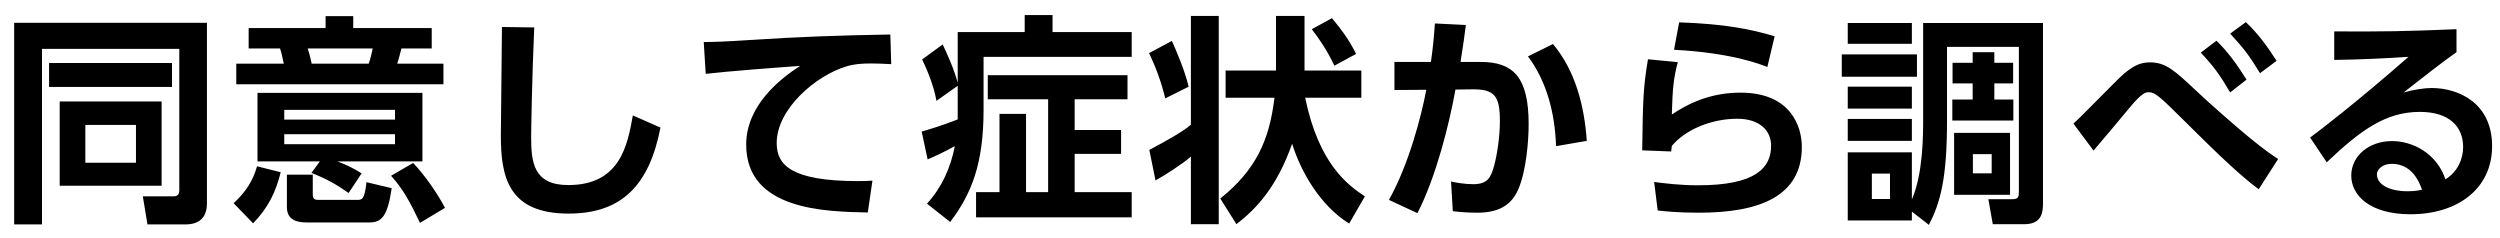<svg width="147" height="14" viewBox="0 0 147 14" fill="none" xmlns="http://www.w3.org/2000/svg">
<path d="M3.51 10.921H9.503V5.968H3.51V10.921ZM7.995 7.346V9.569H5.018V7.346H7.995ZM2.47 13.196V2.874H10.543V11.194C10.543 11.545 10.309 11.545 10.153 11.545H8.398L8.671 13.196H10.855C11.167 13.196 12.168 13.196 12.168 11.961V1.34H0.832V13.196H2.47ZM2.886 5.11H10.114V3.706H2.886V5.11ZM21.264 10.193C20.731 9.868 20.471 9.738 19.847 9.491H24.839V5.461H15.141V9.491H18.807L18.313 10.167C19.145 10.492 19.743 10.817 20.497 11.35L21.264 10.193ZM23.227 7.034H16.714V6.462H23.227V7.034ZM23.227 8.477H16.714V7.892H23.227V8.477ZM26.074 3.745H23.357C23.409 3.589 23.487 3.329 23.604 2.848H25.385V1.652H20.77V0.95H19.145V1.652H14.621V2.848H16.467C16.545 3.082 16.558 3.147 16.688 3.745H13.893V4.954H26.074V3.745ZM18.326 3.745C18.3 3.641 18.222 3.225 18.092 2.848H21.914C21.901 2.913 21.81 3.394 21.68 3.745H18.326ZM14.881 13.131C15.791 12.195 16.22 11.272 16.506 10.128L15.115 9.777C14.868 10.648 14.439 11.298 13.737 11.948L14.881 13.131ZM16.87 10.271V12.182C16.87 12.962 17.507 13.079 18.027 13.079H21.745C22.473 13.079 22.798 12.65 23.032 11.064L21.55 10.713C21.433 11.753 21.277 11.753 21.004 11.753H18.716C18.521 11.753 18.391 11.714 18.391 11.428V10.271H16.87ZM26.165 12.221C25.762 11.441 24.982 10.297 24.293 9.582L22.993 10.336C23.747 11.168 24.124 11.922 24.696 13.105L26.165 12.221ZM29.515 1.587C29.515 2.497 29.45 6.956 29.45 7.957C29.45 10.349 29.853 12.559 33.428 12.559C36.561 12.559 38.173 10.895 38.836 7.502L37.211 6.787C36.899 8.529 36.47 10.882 33.415 10.882C31.361 10.882 31.231 9.53 31.231 8.035C31.231 7.723 31.283 4.486 31.413 1.613L29.515 1.587ZM52.352 2.029C49.297 2.081 47.074 2.159 44.071 2.354C42.68 2.445 41.978 2.471 41.38 2.471L41.497 4.343C42.667 4.2 45.735 3.966 47.048 3.875C45.891 4.616 43.876 6.189 43.876 8.503C43.876 12.377 48.569 12.442 51.026 12.494L51.299 10.622C51.065 10.635 50.844 10.648 50.454 10.648C46.515 10.648 45.67 9.699 45.67 8.412C45.67 6.397 47.984 4.434 49.778 3.901C50.233 3.758 50.727 3.732 51.234 3.732C51.533 3.732 51.897 3.745 52.404 3.771L52.352 2.029ZM56.313 7.021C55.351 7.398 54.766 7.567 54.194 7.736L54.545 9.374C54.909 9.218 55.455 8.971 56.144 8.594C55.897 9.868 55.377 11.025 54.506 11.974L55.871 13.053C57.119 11.402 57.834 9.647 57.834 6.462V3.342H66.544V1.886H61.89V0.885H60.252V1.886H56.313V4.876C56.118 4.096 55.65 3.069 55.429 2.614L54.22 3.498C54.389 3.836 54.883 4.902 55.065 5.929L56.313 5.045V7.021ZM58.081 4.421V5.838H61.63V11.298H60.33V6.696H58.77V11.298H57.392V12.78H66.544V11.298H63.19V9.049H65.92V7.645H63.19V5.838H66.297V4.421H58.081ZM80.255 11.545C79.241 10.882 77.538 9.621 76.745 5.747H80.047V4.148H76.706V0.937H75.029V4.148H72.065V5.747H74.938C74.639 8.282 73.82 10.011 71.753 11.675L72.702 13.183C73.924 12.234 75.081 10.973 75.978 8.451C76.485 10.102 77.642 12.104 79.332 13.144L80.255 11.545ZM70.024 7.333C69.634 7.697 68.49 8.334 67.58 8.815L67.944 10.609C68.451 10.336 69.621 9.582 70.024 9.205V13.183H71.662V0.937H70.024V7.333ZM77.135 1.717C77.564 2.263 78.097 3.069 78.461 3.862L79.735 3.173C79.358 2.367 78.799 1.639 78.318 1.067L77.135 1.717ZM67.567 3.121C67.918 3.862 68.282 4.785 68.516 5.786L69.894 5.097C69.66 4.109 69.127 2.9 68.906 2.406L67.567 3.121ZM83.345 12.533C84.437 10.414 85.217 7.294 85.581 5.266L86.569 5.253C87.856 5.24 88.194 5.617 88.194 7.099C88.194 8.022 88.038 9.062 87.856 9.738C87.661 10.44 87.479 10.83 86.621 10.83C86.088 10.83 85.555 10.726 85.321 10.674L85.425 12.416C85.62 12.442 86.153 12.507 86.855 12.507C87.999 12.507 88.818 12.156 89.26 11.168C89.754 10.05 89.884 8.243 89.884 7.294C89.884 4.525 88.974 3.641 87.05 3.641H85.88C86.062 2.497 86.101 2.172 86.192 1.47L84.372 1.379C84.307 2.315 84.255 2.809 84.138 3.641H81.993V5.292L83.865 5.279C83.592 6.774 82.825 9.712 81.668 11.753L83.345 12.533ZM93.303 8.282C93.16 6.228 92.64 4.174 91.314 2.588L89.845 3.316C90.976 4.824 91.431 6.709 91.496 8.594L93.303 8.282ZM104.349 2.133C102.919 1.704 101.385 1.405 98.733 1.314L98.434 2.926C101.866 3.108 103.556 3.797 103.92 3.94L104.349 2.133ZM96.9 3.485C96.627 5.123 96.601 5.799 96.562 8.841L98.265 8.906C98.278 8.789 98.291 8.737 98.304 8.581C99.11 7.606 100.657 6.982 102.152 6.982C103.413 6.982 104.141 7.632 104.141 8.568C104.141 9.881 103.218 10.895 99.851 10.895C98.759 10.895 97.862 10.778 97.264 10.7L97.472 12.377C97.927 12.429 98.694 12.507 99.89 12.507C103.465 12.507 105.948 11.545 105.948 8.633C105.948 7.489 105.337 5.448 102.347 5.448C100.852 5.448 99.552 5.89 98.304 6.735C98.343 5.149 98.421 4.525 98.655 3.654L96.9 3.485ZM112.418 12.442L113.419 13.222C114.095 11.909 114.485 10.492 114.485 7.099V2.757H118.71V11.272C118.71 11.584 118.684 11.714 118.294 11.714H116.916L117.176 13.183H119.035C120.127 13.183 120.127 12.377 120.127 11.922V1.353H113.081V7.034C113.081 7.905 113.081 10.219 112.418 11.727V8.958H108.648V12.962H112.418V12.442ZM111.131 11.701H110.065V10.206H111.131V11.701ZM108.648 1.353V2.575H112.418V1.353H108.648ZM108.648 5.097V6.384H112.418V5.097H108.648ZM108.648 6.995V8.282H112.418V6.995H108.648ZM114.901 7.814V11.454H118.19V7.814H114.901ZM117.111 10.193H116.006V9.062H117.111V10.193ZM108.297 3.199V4.512H112.717V3.199H108.297ZM117.267 3.069H115.993V3.693H114.81V4.902H115.993V5.851H114.797V7.086H118.385V5.851H117.267V4.902H118.372V3.693H117.267V3.069ZM129.405 3.095C130.159 3.888 130.549 4.434 131.134 5.435L132.096 4.681C131.498 3.732 131.004 3.056 130.328 2.393L129.405 3.095ZM131.134 1.977C131.927 2.835 132.265 3.277 132.889 4.304L133.864 3.576C133.318 2.731 132.798 2.003 132.057 1.301L131.134 1.977ZM133.955 9.348C133.669 9.166 133.162 8.828 132.278 8.1C131.485 7.45 129.821 5.994 129.158 5.357C127.845 4.122 127.338 3.667 126.415 3.667C125.83 3.667 125.427 3.888 124.894 4.33C124.439 4.72 122.411 6.839 121.917 7.268L123.1 8.854C123.828 8.009 124.556 7.125 125.284 6.254C125.921 5.5 126.142 5.422 126.35 5.422C126.545 5.422 126.714 5.5 127 5.734C127.351 6.02 127.858 6.54 128.287 6.956C130.133 8.789 131.602 10.232 132.811 11.129L133.955 9.348ZM144.442 1.717C141.361 1.847 140.1 1.86 137.253 1.847V3.524C138.904 3.498 140.23 3.433 141.621 3.342C138.644 5.955 136.369 7.697 135.836 8.087L136.811 9.543C138.787 7.671 140.269 6.579 142.284 6.579C144.026 6.579 144.832 7.45 144.832 8.646C144.832 9.309 144.546 10.076 143.792 10.544C143.272 8.997 141.842 8.295 140.659 8.295C139.281 8.295 138.254 9.179 138.254 10.323C138.254 11.48 139.333 12.598 141.738 12.598C144.52 12.598 146.535 11.09 146.535 8.594C146.535 6.033 144.533 5.175 142.986 5.175C142.544 5.175 141.946 5.266 141.335 5.435C142.362 4.629 143.74 3.55 144.442 3.069V1.717ZM142.414 11.155C142.297 11.181 142.024 11.246 141.582 11.246C140.49 11.246 139.762 10.856 139.762 10.245C139.762 9.972 140.087 9.634 140.62 9.634C141.517 9.634 142.089 10.206 142.414 11.155Z" fill="black"/>
</svg>
